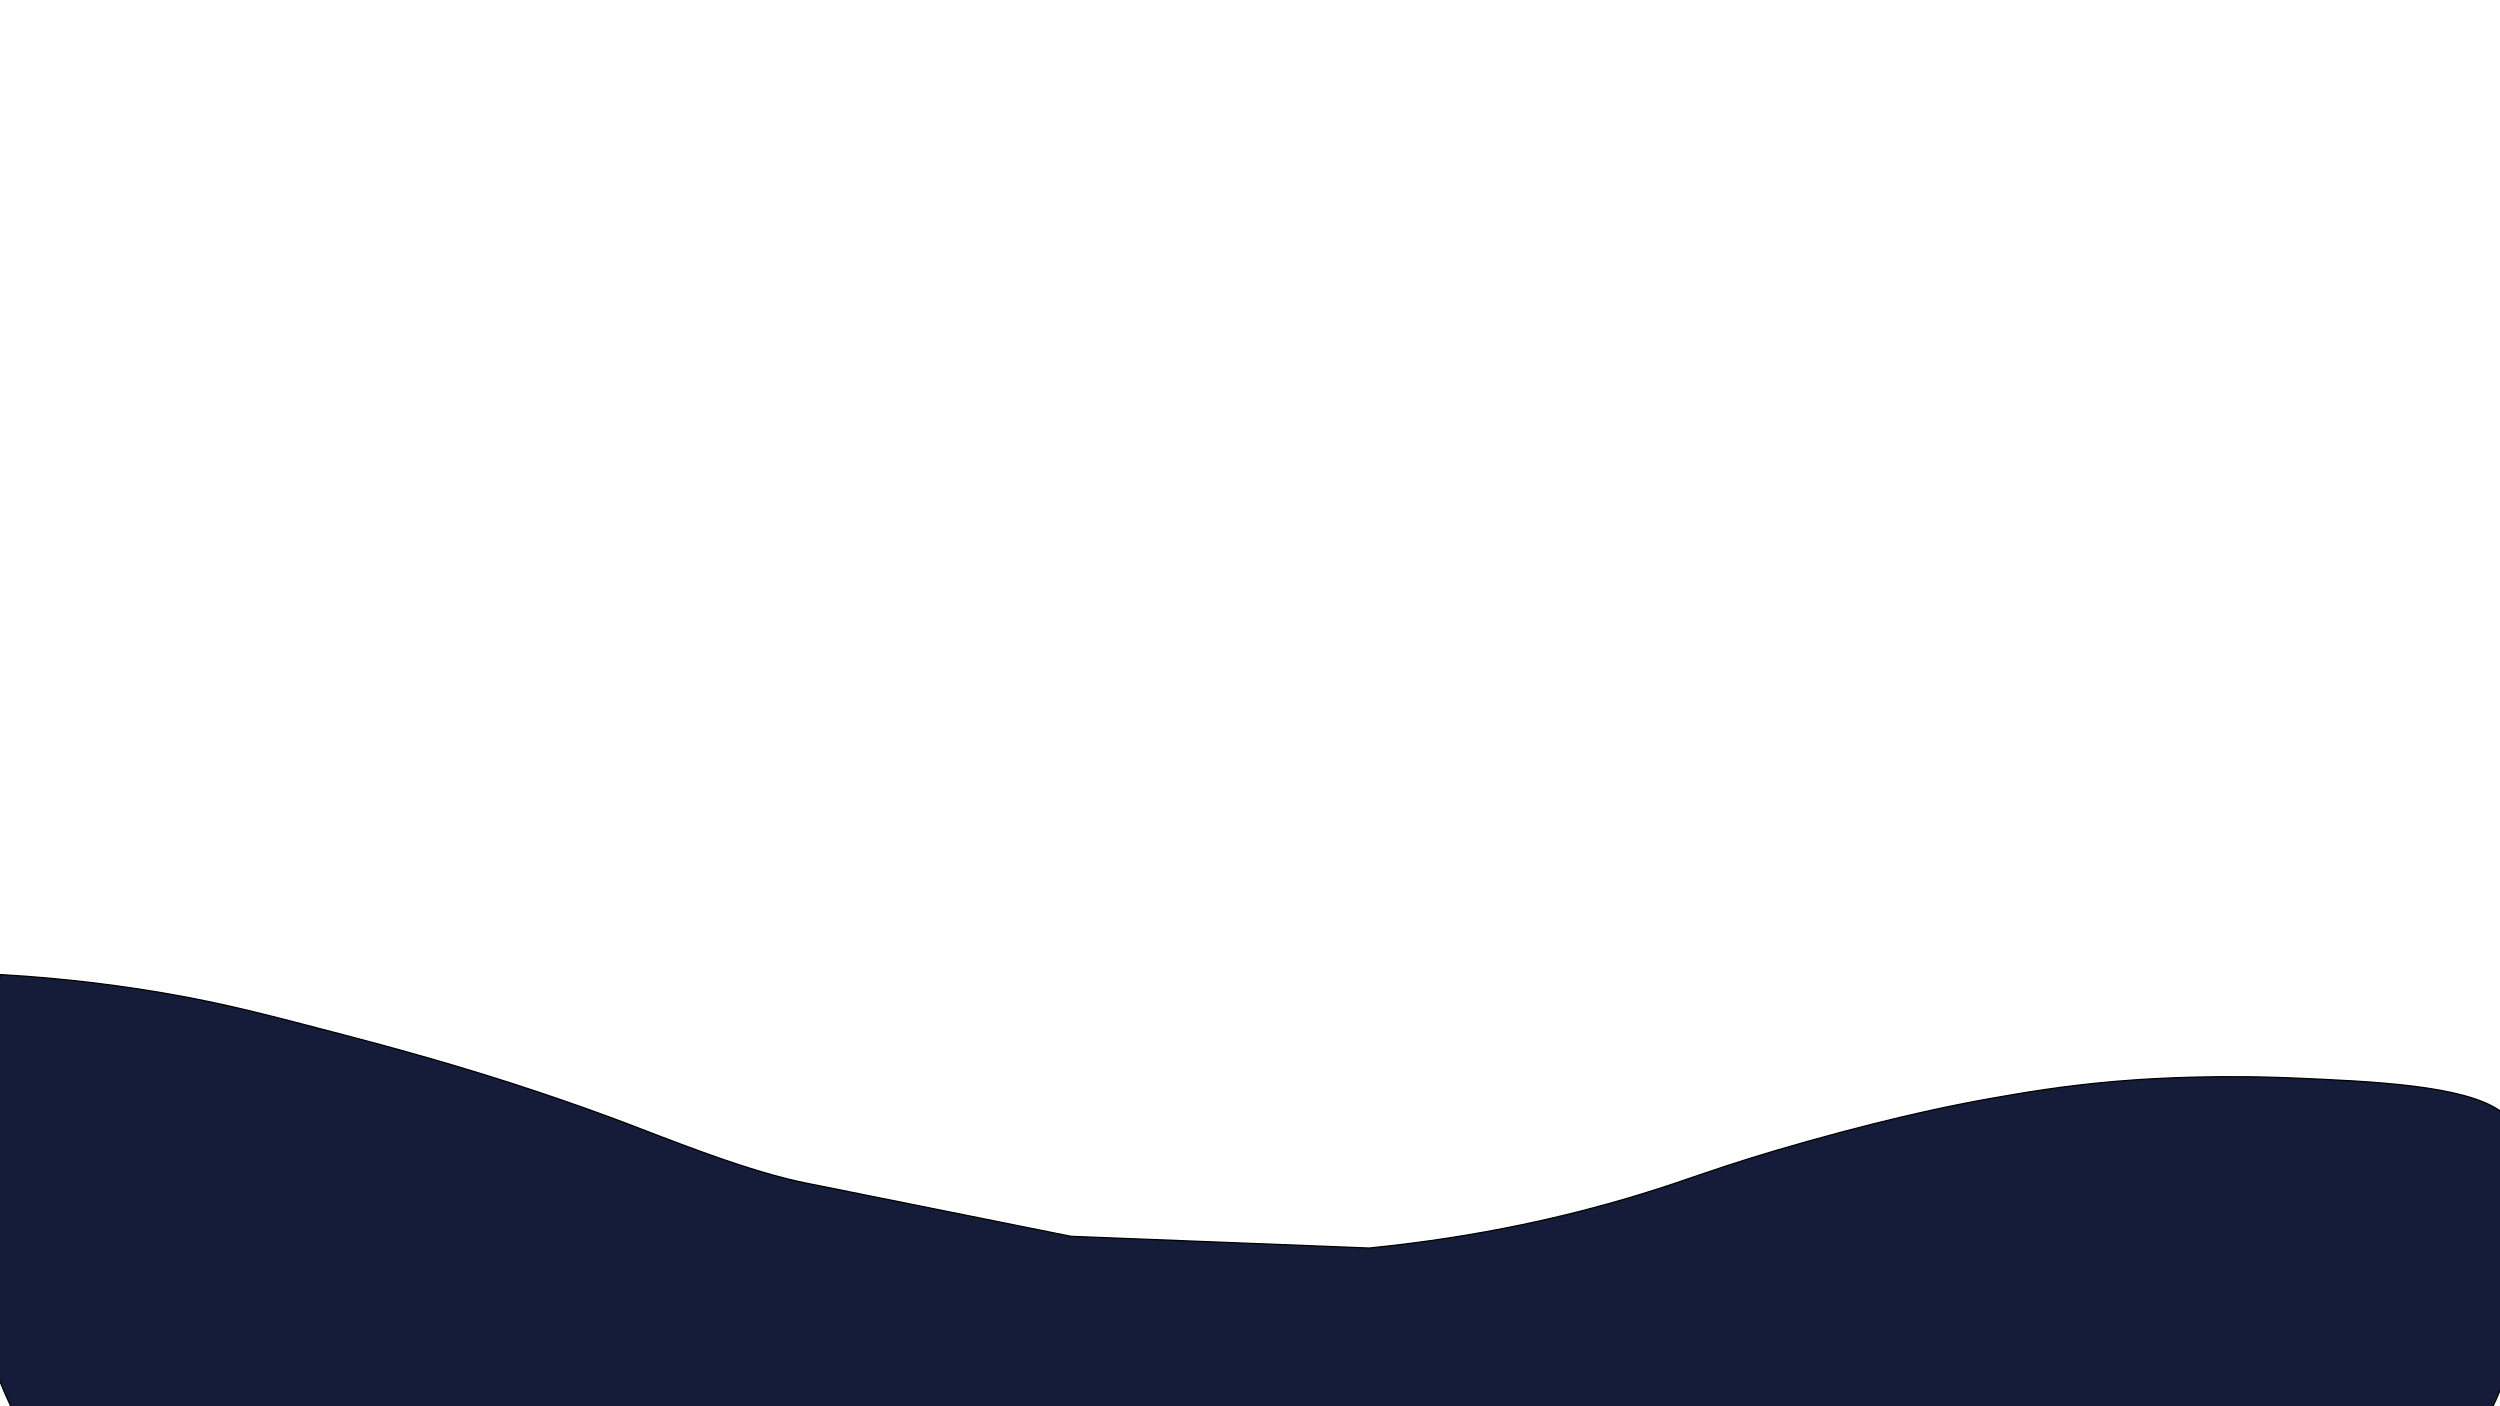 <?xml version="1.0" encoding="utf-8"?>
<!-- Generator: Adobe Illustrator 24.3.0, SVG Export Plug-In . SVG Version: 6.00 Build 0)  -->
<svg version="1.1" id="Layer_1" xmlns="http://www.w3.org/2000/svg" xmlns:xlink="http://www.w3.org/1999/xlink" x="0px" y="0px"
	 viewBox="0 0 1920 1080" style="enable-background:new 0 0 1920 1080;" xml:space="preserve">
<style type="text/css">
	.st0{fill:#141C3A;stroke:#000000;stroke-miterlimit:10;}
</style>
<path class="st0" d="M0.5,748.5c53.32,3.04,97.52,9.3,130,15c43.33,7.6,75.55,16.07,140,33c61.29,16.1,102.1,28.92,121,35
	c28.95,9.32,51.31,17.25,59,20c26.99,9.65,44.32,16.53,56,21c44.67,17.08,81.45,29.86,112,36c68,13.67,136,27.33,204,41
	c76.33,3,152.67,6,229,9c86.97-8.67,154.66-25.21,201-39c47.43-14.11,64.61-22.99,136-43c72.12-20.21,118.17-28.97,141-33
	c23.83-4.2,54.19-9.48,95-13c15.31-1.32,62.93-5.05,126-3c1.91,0.06,5.79,0.19,10.29,0.38c61.56,2.64,132.19,5.66,159.71,25.62
	c50.14,36.37,16.07,171.74,0,213c-145.94,374.66-1668.11,528.35-1912,14C-41.66,974.72-30.62,855.74,0.5,748.5z"/>
</svg>
